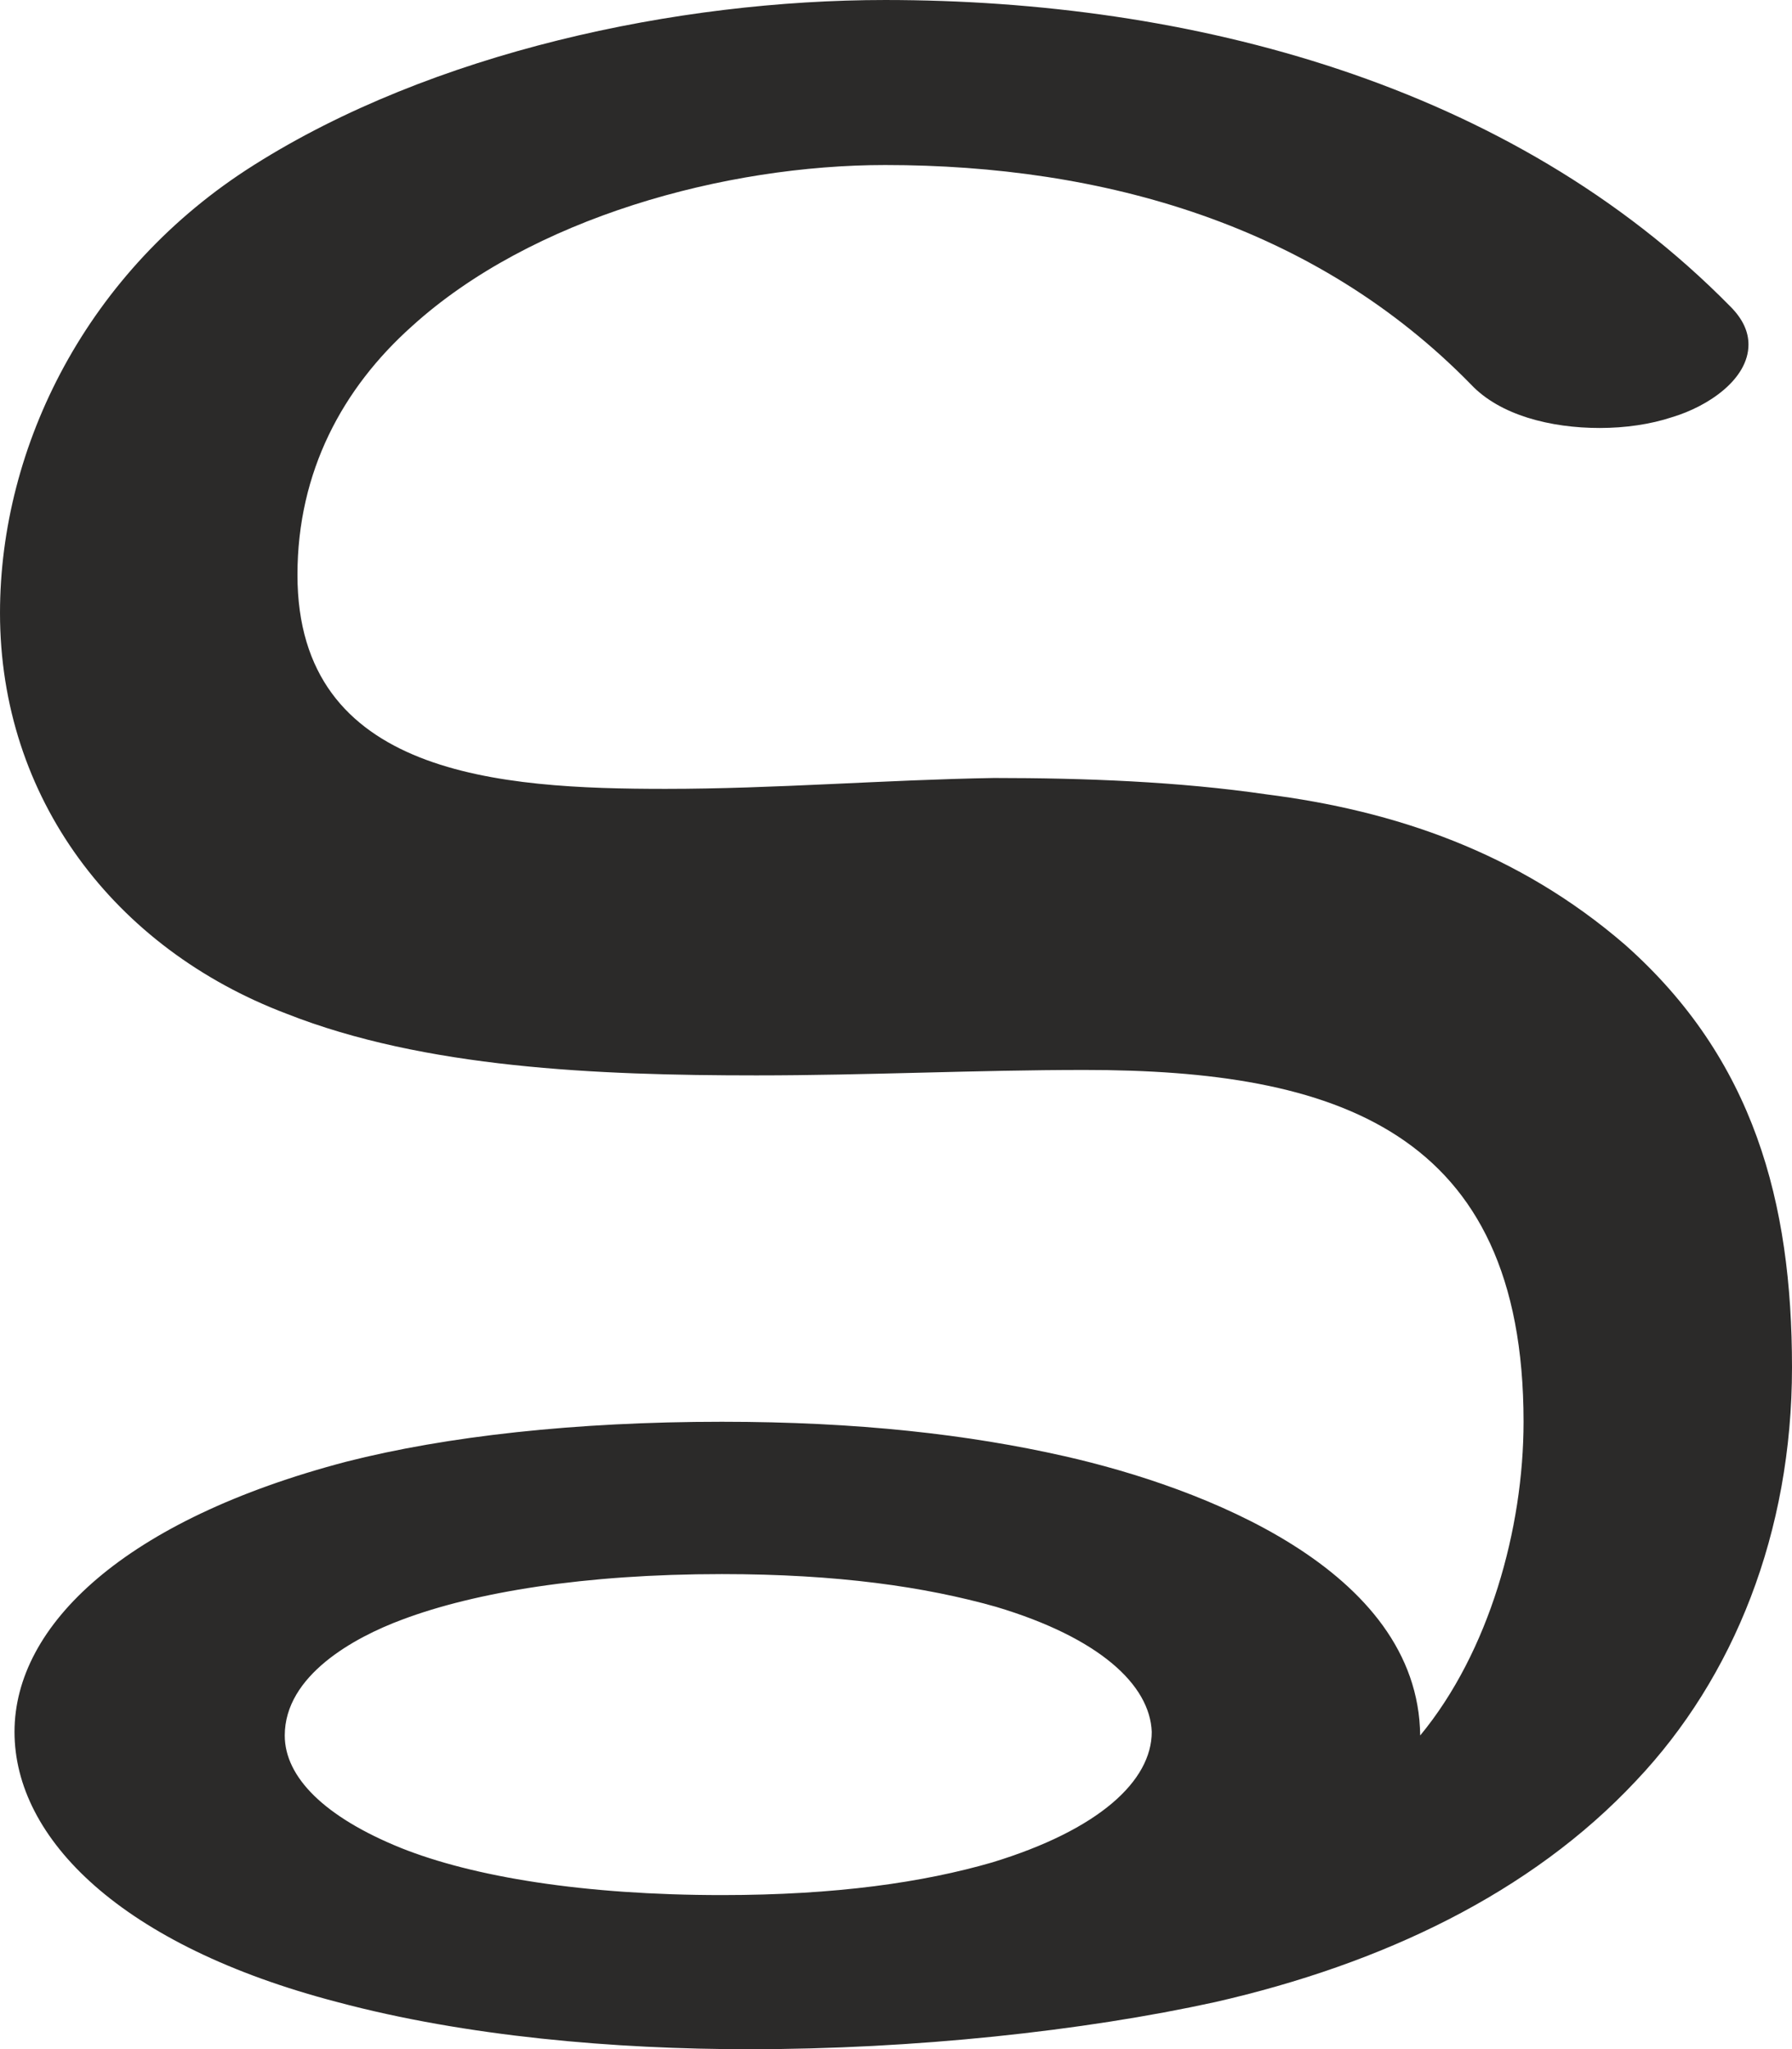 <?xml version="1.0" encoding="UTF-8"?>
<!DOCTYPE svg PUBLIC "-//W3C//DTD SVG 1.1//EN" "http://www.w3.org/Graphics/SVG/1.1/DTD/svg11.dtd">
<!-- Creator: CorelDRAW X8 -->
<svg xmlns="http://www.w3.org/2000/svg" xml:space="preserve" width="988px" height="1130px" version="1.1" style="shape-rendering:geometricPrecision; text-rendering:geometricPrecision; image-rendering:optimizeQuality; fill-rule:evenodd; clip-rule:evenodd"
viewBox="0 0 988 1130"
 xmlns:xlink="http://www.w3.org/1999/xlink">
 <defs>
  <style type="text/css">
   <![CDATA[
    .fil0 {fill:#2B2A29;fill-rule:nonzero}
   ]]>
  </style>
 </defs>
 <g id="Layer_x0020_1">
  <path class="fil0" d="M413 1130c91,0 184,-10 257,-26 92,-21 174,-60 232,-122 54,-57 86,-137 86,-228 0,-91 -21,-170 -92,-233 -59,-51 -127,-74 -198,-83 -48,-7 -100,-9 -150,-9 -60,1 -121,6 -181,6 -91,0 -203,-7 -203,-118 0,-57 25,-103 63,-137 66,-60 173,-89 261,-89 120,0 237,33 323,121 16,17 44,24 71,24 14,0 28,-2 40,-6 20,-6 42,-21 42,-40 0,-7 -3,-14 -10,-21 -121,-123 -298,-169 -466,-169 -115,0 -250,29 -348,91 -92,58 -140,155 -140,247 0,102 63,185 158,221 76,30 171,34 259,34 61,0 121,-3 181,-3 138,0 242,33 242,194 0,59 -19,127 -57,173 -1,-92 -121,-137 -196,-154 -53,-12 -114,-19 -189,-19 -81,0 -152,8 -207,22 -122,32 -183,90 -183,149 0,59 59,118 178,149 71,19 153,26 227,26zm-15 -85c-76,0 -137,-10 -177,-26 -42,-17 -64,-39 -64,-62 0,-33 38,-54 65,-64 40,-15 100,-25 176,-25 64,0 112,7 151,18 57,17 85,43 86,69 0,27 -29,54 -88,72 -38,11 -86,18 -149,18z"/>
 </g>
</svg>
